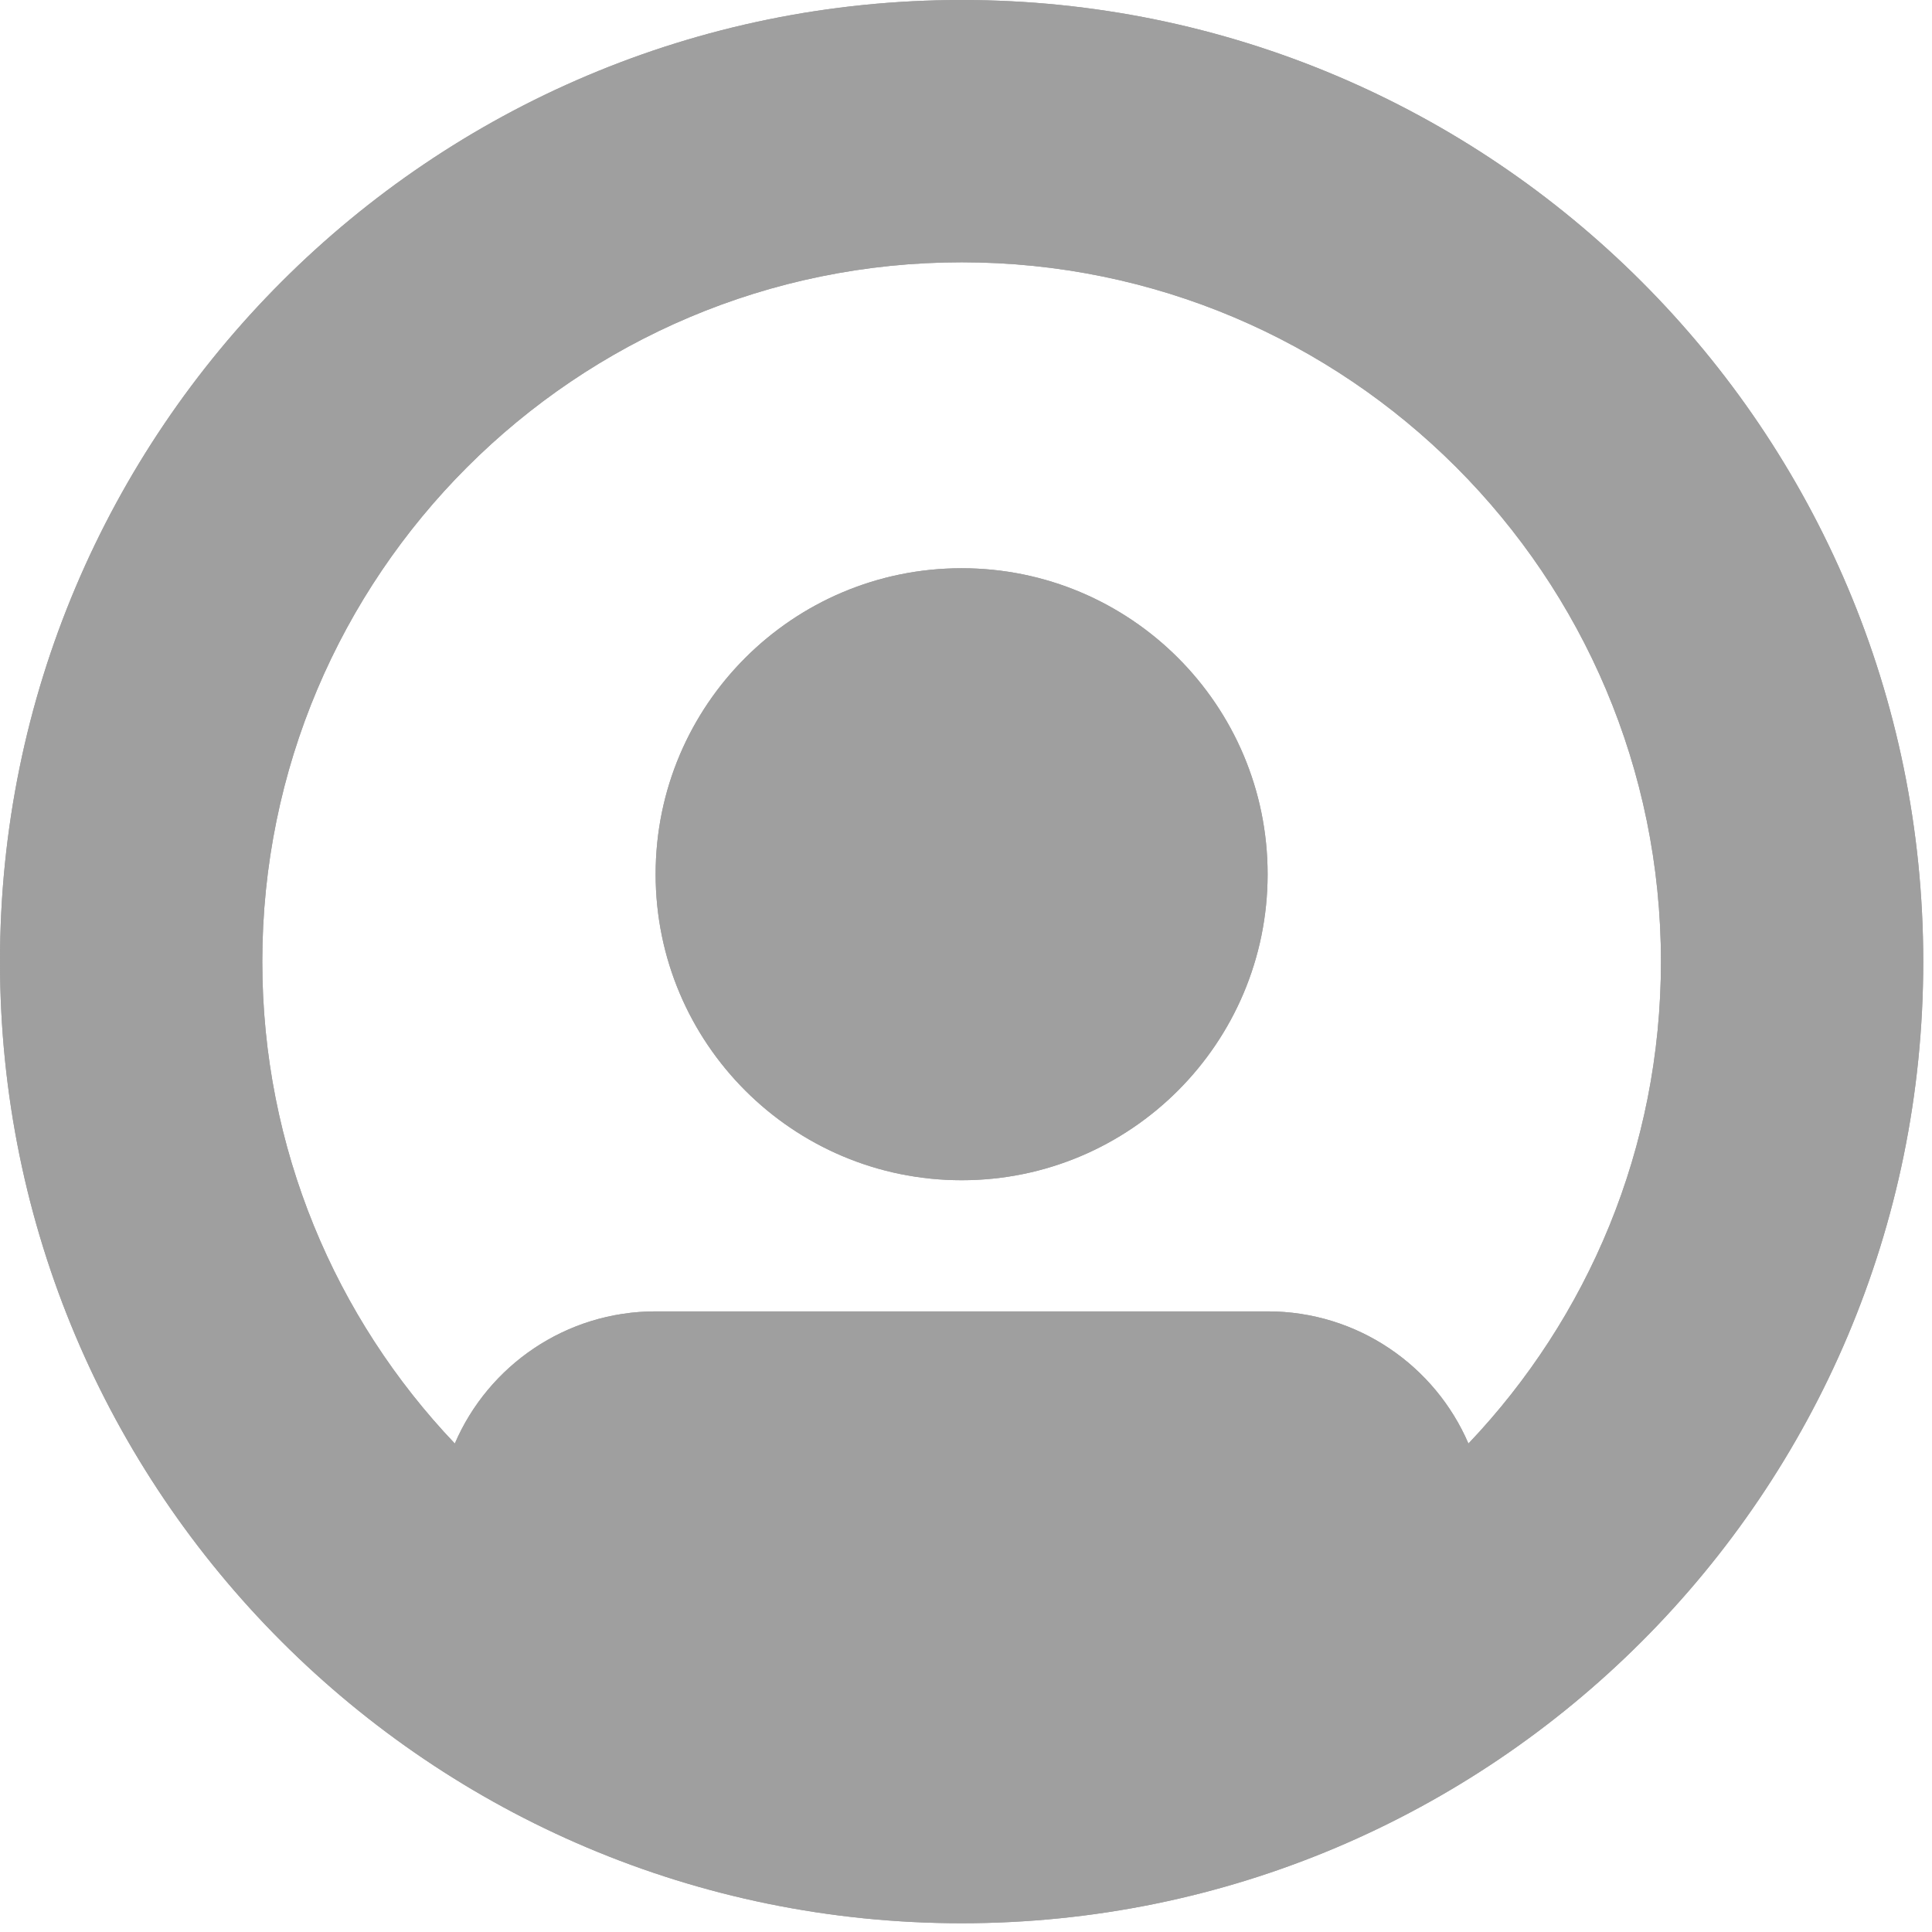 <svg width="17" height="17" viewBox="0 0 17 17" fill="none" xmlns="http://www.w3.org/2000/svg">
<path fill-rule="evenodd" clip-rule="evenodd" d="M5.769 11.539H11.154C11.946 11.539 12.627 12.018 12.921 12.702C13.971 11.598 14.615 10.105 14.615 8.462C14.615 5.063 11.86 2.308 8.462 2.308C5.063 2.308 2.308 5.063 2.308 8.462C2.308 10.105 2.952 11.598 4.002 12.702C4.296 12.018 4.977 11.539 5.769 11.539ZM0 8.462C0 3.788 3.788 0 8.462 0C13.135 0 16.923 3.788 16.923 8.462C16.923 13.135 13.135 16.923 8.462 16.923C3.788 16.923 0 13.135 0 8.462ZM5.769 7.692C5.769 6.205 6.975 5 8.462 5C9.948 5 11.154 6.205 11.154 7.692C11.154 9.179 9.948 10.385 8.462 10.385C6.975 10.385 5.769 9.179 5.769 7.692Z" fill="#9F9F9F"/>
<path fill-rule="evenodd" clip-rule="evenodd" d="M5.769 11.539H11.154C11.946 11.539 12.627 12.018 12.921 12.702C13.971 11.598 14.615 10.105 14.615 8.462C14.615 5.063 11.86 2.308 8.462 2.308C5.063 2.308 2.308 5.063 2.308 8.462C2.308 10.105 2.952 11.598 4.002 12.702C4.296 12.018 4.977 11.539 5.769 11.539ZM0 8.462C0 3.788 3.788 0 8.462 0C13.135 0 16.923 3.788 16.923 8.462C16.923 13.135 13.135 16.923 8.462 16.923C3.788 16.923 0 13.135 0 8.462ZM5.769 7.692C5.769 6.205 6.975 5 8.462 5C9.948 5 11.154 6.205 11.154 7.692C11.154 9.179 9.948 10.385 8.462 10.385C6.975 10.385 5.769 9.179 5.769 7.692Z" fill="#9F9F9F"/>
<mask id="mask0_0_5019" style="mask-type:alpha" maskUnits="userSpaceOnUse" x="0" y="0" width="17" height="17">
<path fill-rule="evenodd" clip-rule="evenodd" d="M5.769 11.539H11.154C11.946 11.539 12.627 12.018 12.921 12.702C13.971 11.598 14.615 10.105 14.615 8.462C14.615 5.063 11.86 2.308 8.462 2.308C5.063 2.308 2.308 5.063 2.308 8.462C2.308 10.105 2.952 11.598 4.002 12.702C4.296 12.018 4.977 11.539 5.769 11.539ZM0 8.462C0 3.788 3.788 0 8.462 0C13.135 0 16.923 3.788 16.923 8.462C16.923 13.135 13.135 16.923 8.462 16.923C3.788 16.923 0 13.135 0 8.462ZM5.769 7.692C5.769 6.205 6.975 5 8.462 5C9.948 5 11.154 6.205 11.154 7.692C11.154 9.179 9.948 10.385 8.462 10.385C6.975 10.385 5.769 9.179 5.769 7.692Z" fill="white"/>
</mask>
<g mask="url(#mask0_0_5019)">
</g>
</svg>

